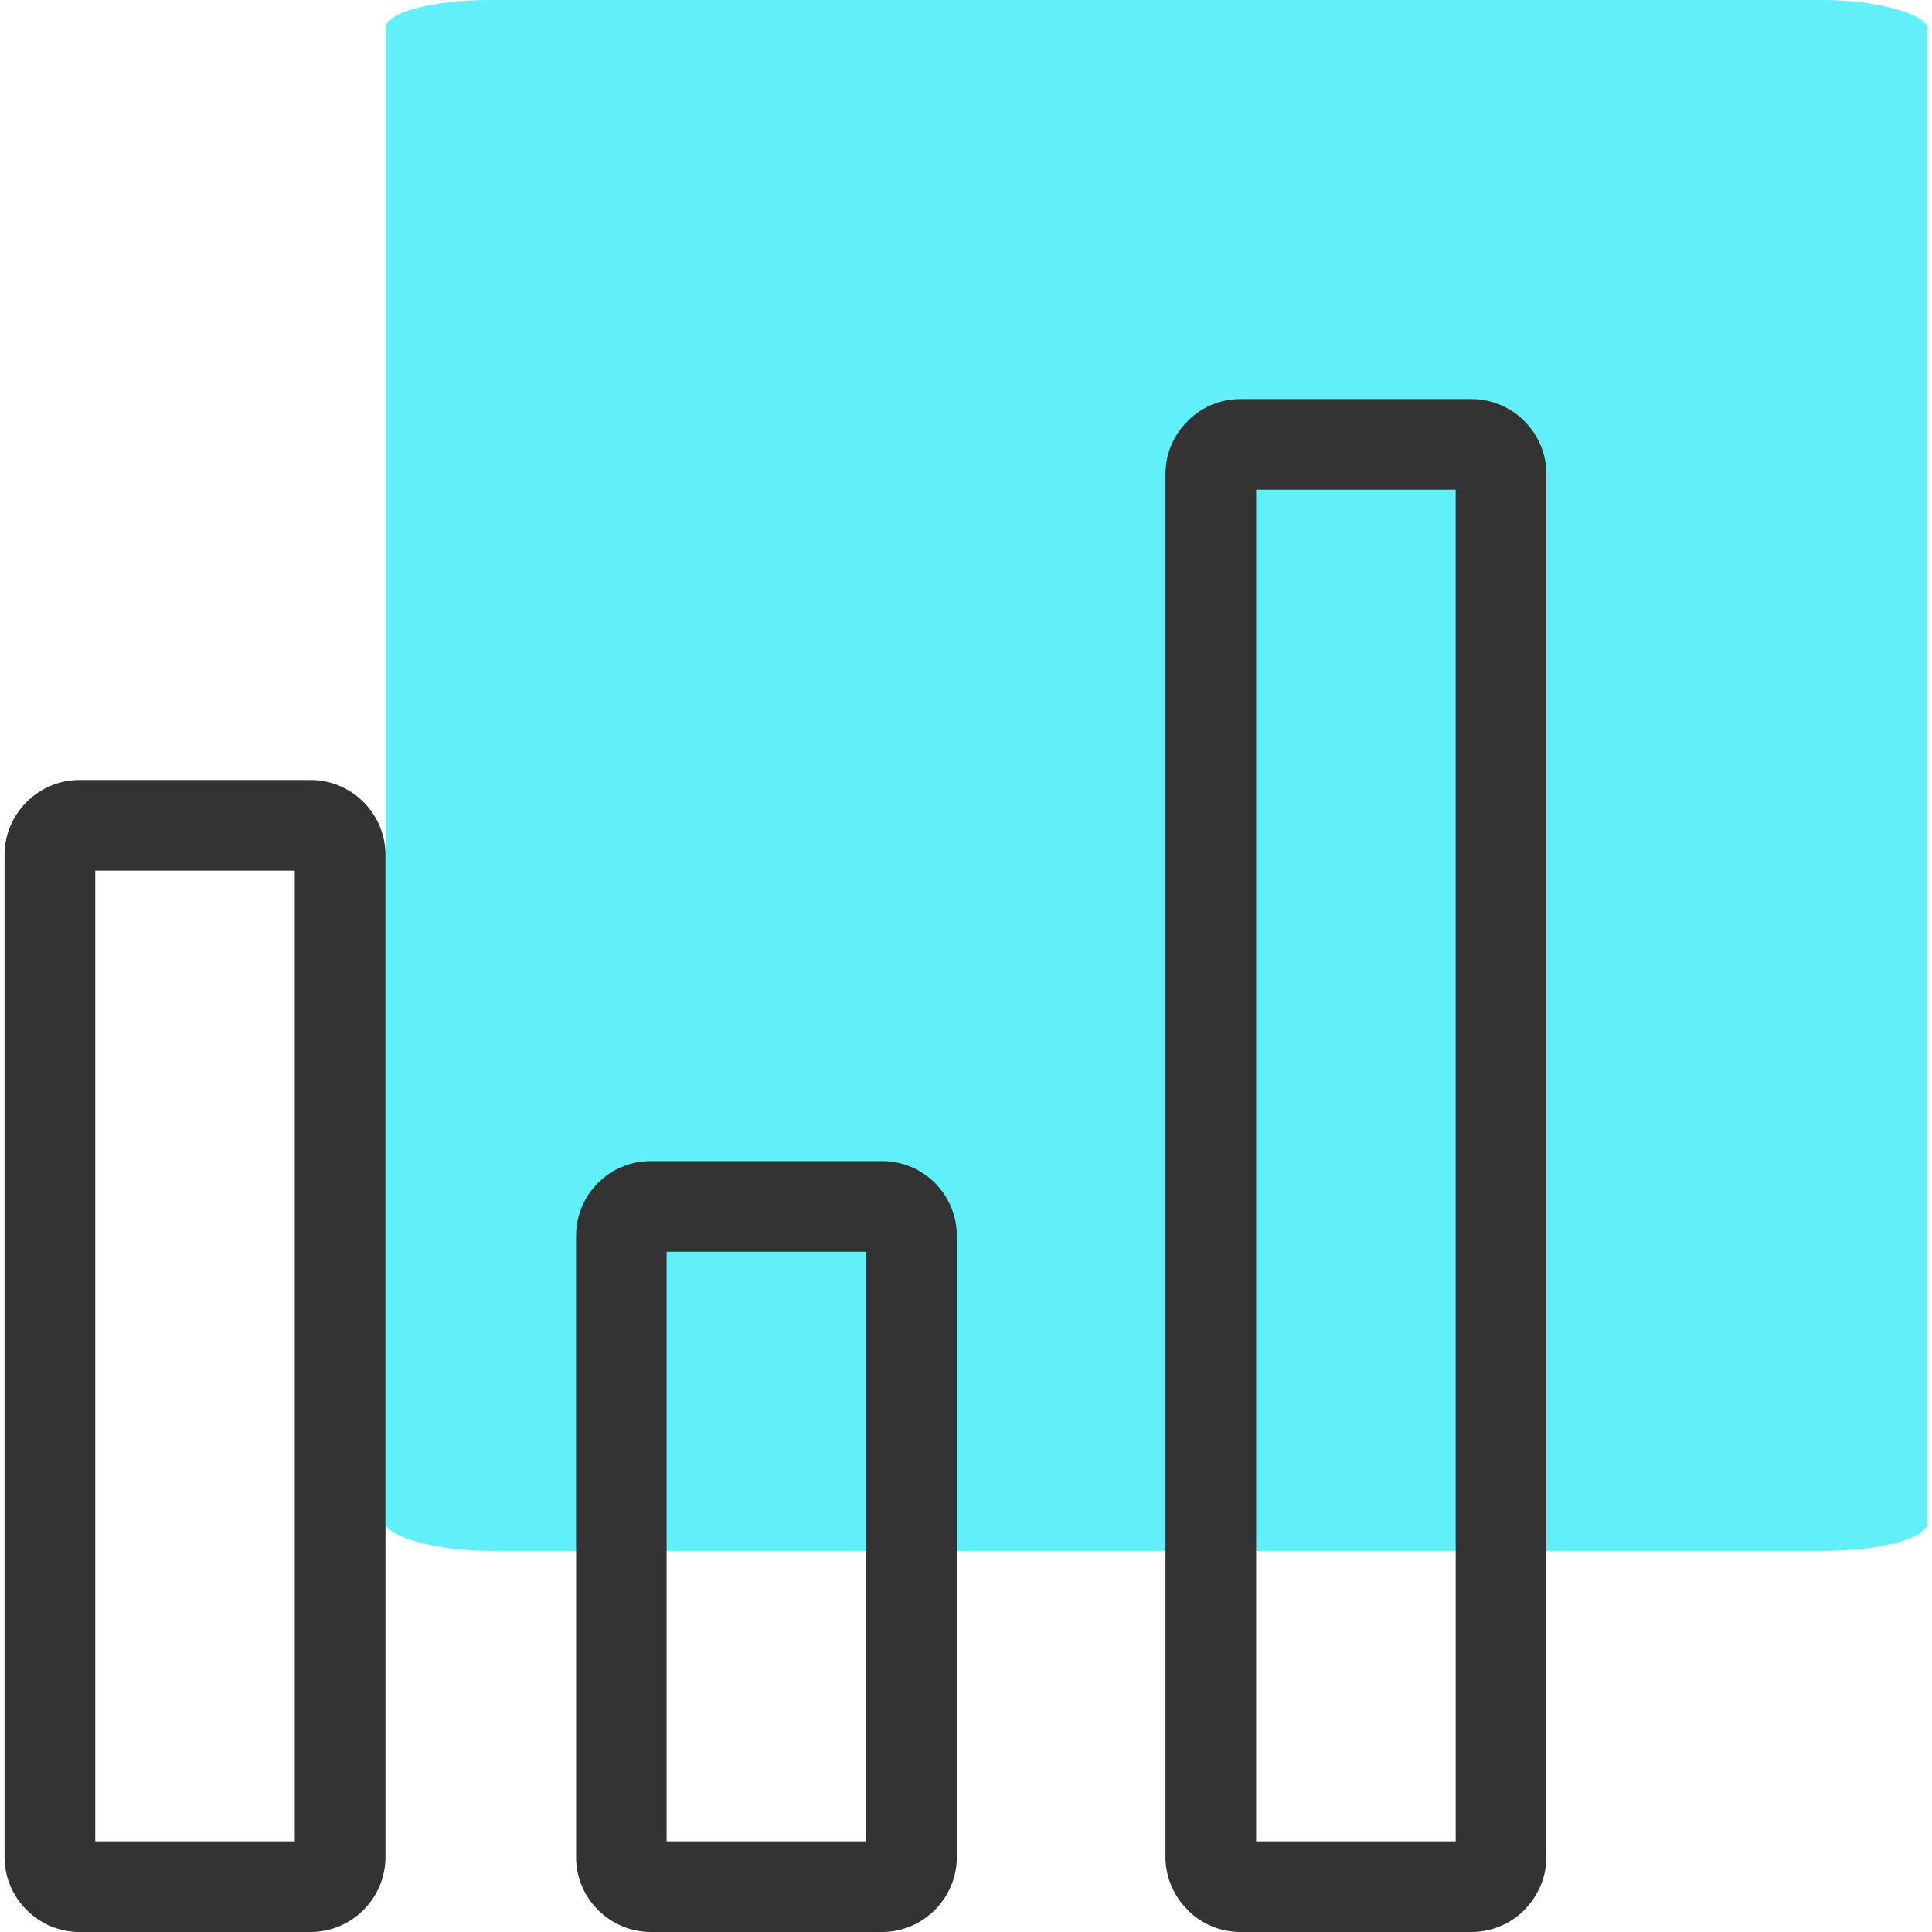 <?xml version="1.0" encoding="UTF-8"?>
<!DOCTYPE svg PUBLIC "-//W3C//DTD SVG 1.1//EN" "http://www.w3.org/Graphics/SVG/1.1/DTD/svg11.dtd">
<!-- Creator: CorelDRAW X8 -->
<svg xmlns="http://www.w3.org/2000/svg" xml:space="preserve" width="32px" height="32px" version="1.1" style="shape-rendering:geometricPrecision; text-rendering:geometricPrecision; image-rendering:optimizeQuality; fill-rule:evenodd; clip-rule:evenodd"
viewBox="0 0 11853 11909"
 xmlns:xlink="http://www.w3.org/1999/xlink">
 <defs>
  <style type="text/css">
   <![CDATA[
    .fil0 {fill:#61EFF9}
    .fil1 {fill:#333333;fill-rule:nonzero}
   ]]>
  </style>
 </defs>
 <g id="Plan_x0020_1">
  <g id="_2085588574480">
   <rect class="fil0" x="2348" width="9504" height="9560" rx="645" ry="173"/>
   <path class="fil1" d="M462 4808l1425 0c127,0 242,52 326,136 83,83 135,199 135,326l0 6177c0,127 -52,243 -135,326 -84,84 -199,136 -326,136l-1425 0c-127,0 -243,-52 -326,-136 -84,-83 -136,-199 -136,-326l0 -6177c0,-127 52,-243 136,-326 83,-84 199,-136 326,-136zm7156 -2348l1424 0c128,0 243,52 327,136l0 1c83,83 135,198 135,325l0 8525c0,126 -52,241 -135,325l0 1c-84,84 -199,136 -327,136l-1424 0c-127,0 -243,-52 -326,-136l0 -1c-84,-84 -136,-199 -136,-325l0 -8525c0,-127 52,-242 136,-325l0 -1c83,-84 199,-136 326,-136zm1327 559l-1230 0 0 8331 1230 0 0 -8331zm-4961 4138l1425 0c127,0 242,51 326,135 83,83 135,199 135,326l0 3829c0,127 -52,243 -135,326 -84,84 -199,136 -326,136l-1425 0c-127,0 -243,-52 -326,-136 -84,-83 -135,-199 -135,-326l0 -3829c0,-127 51,-243 135,-326 83,-84 199,-135 326,-135zm1327 559l-1230 0 0 3634 1230 0 0 -3634zm-3522 -2349l-1230 0 0 5983 1230 0 0 -5983z"/>
  </g>
 </g>
</svg>

